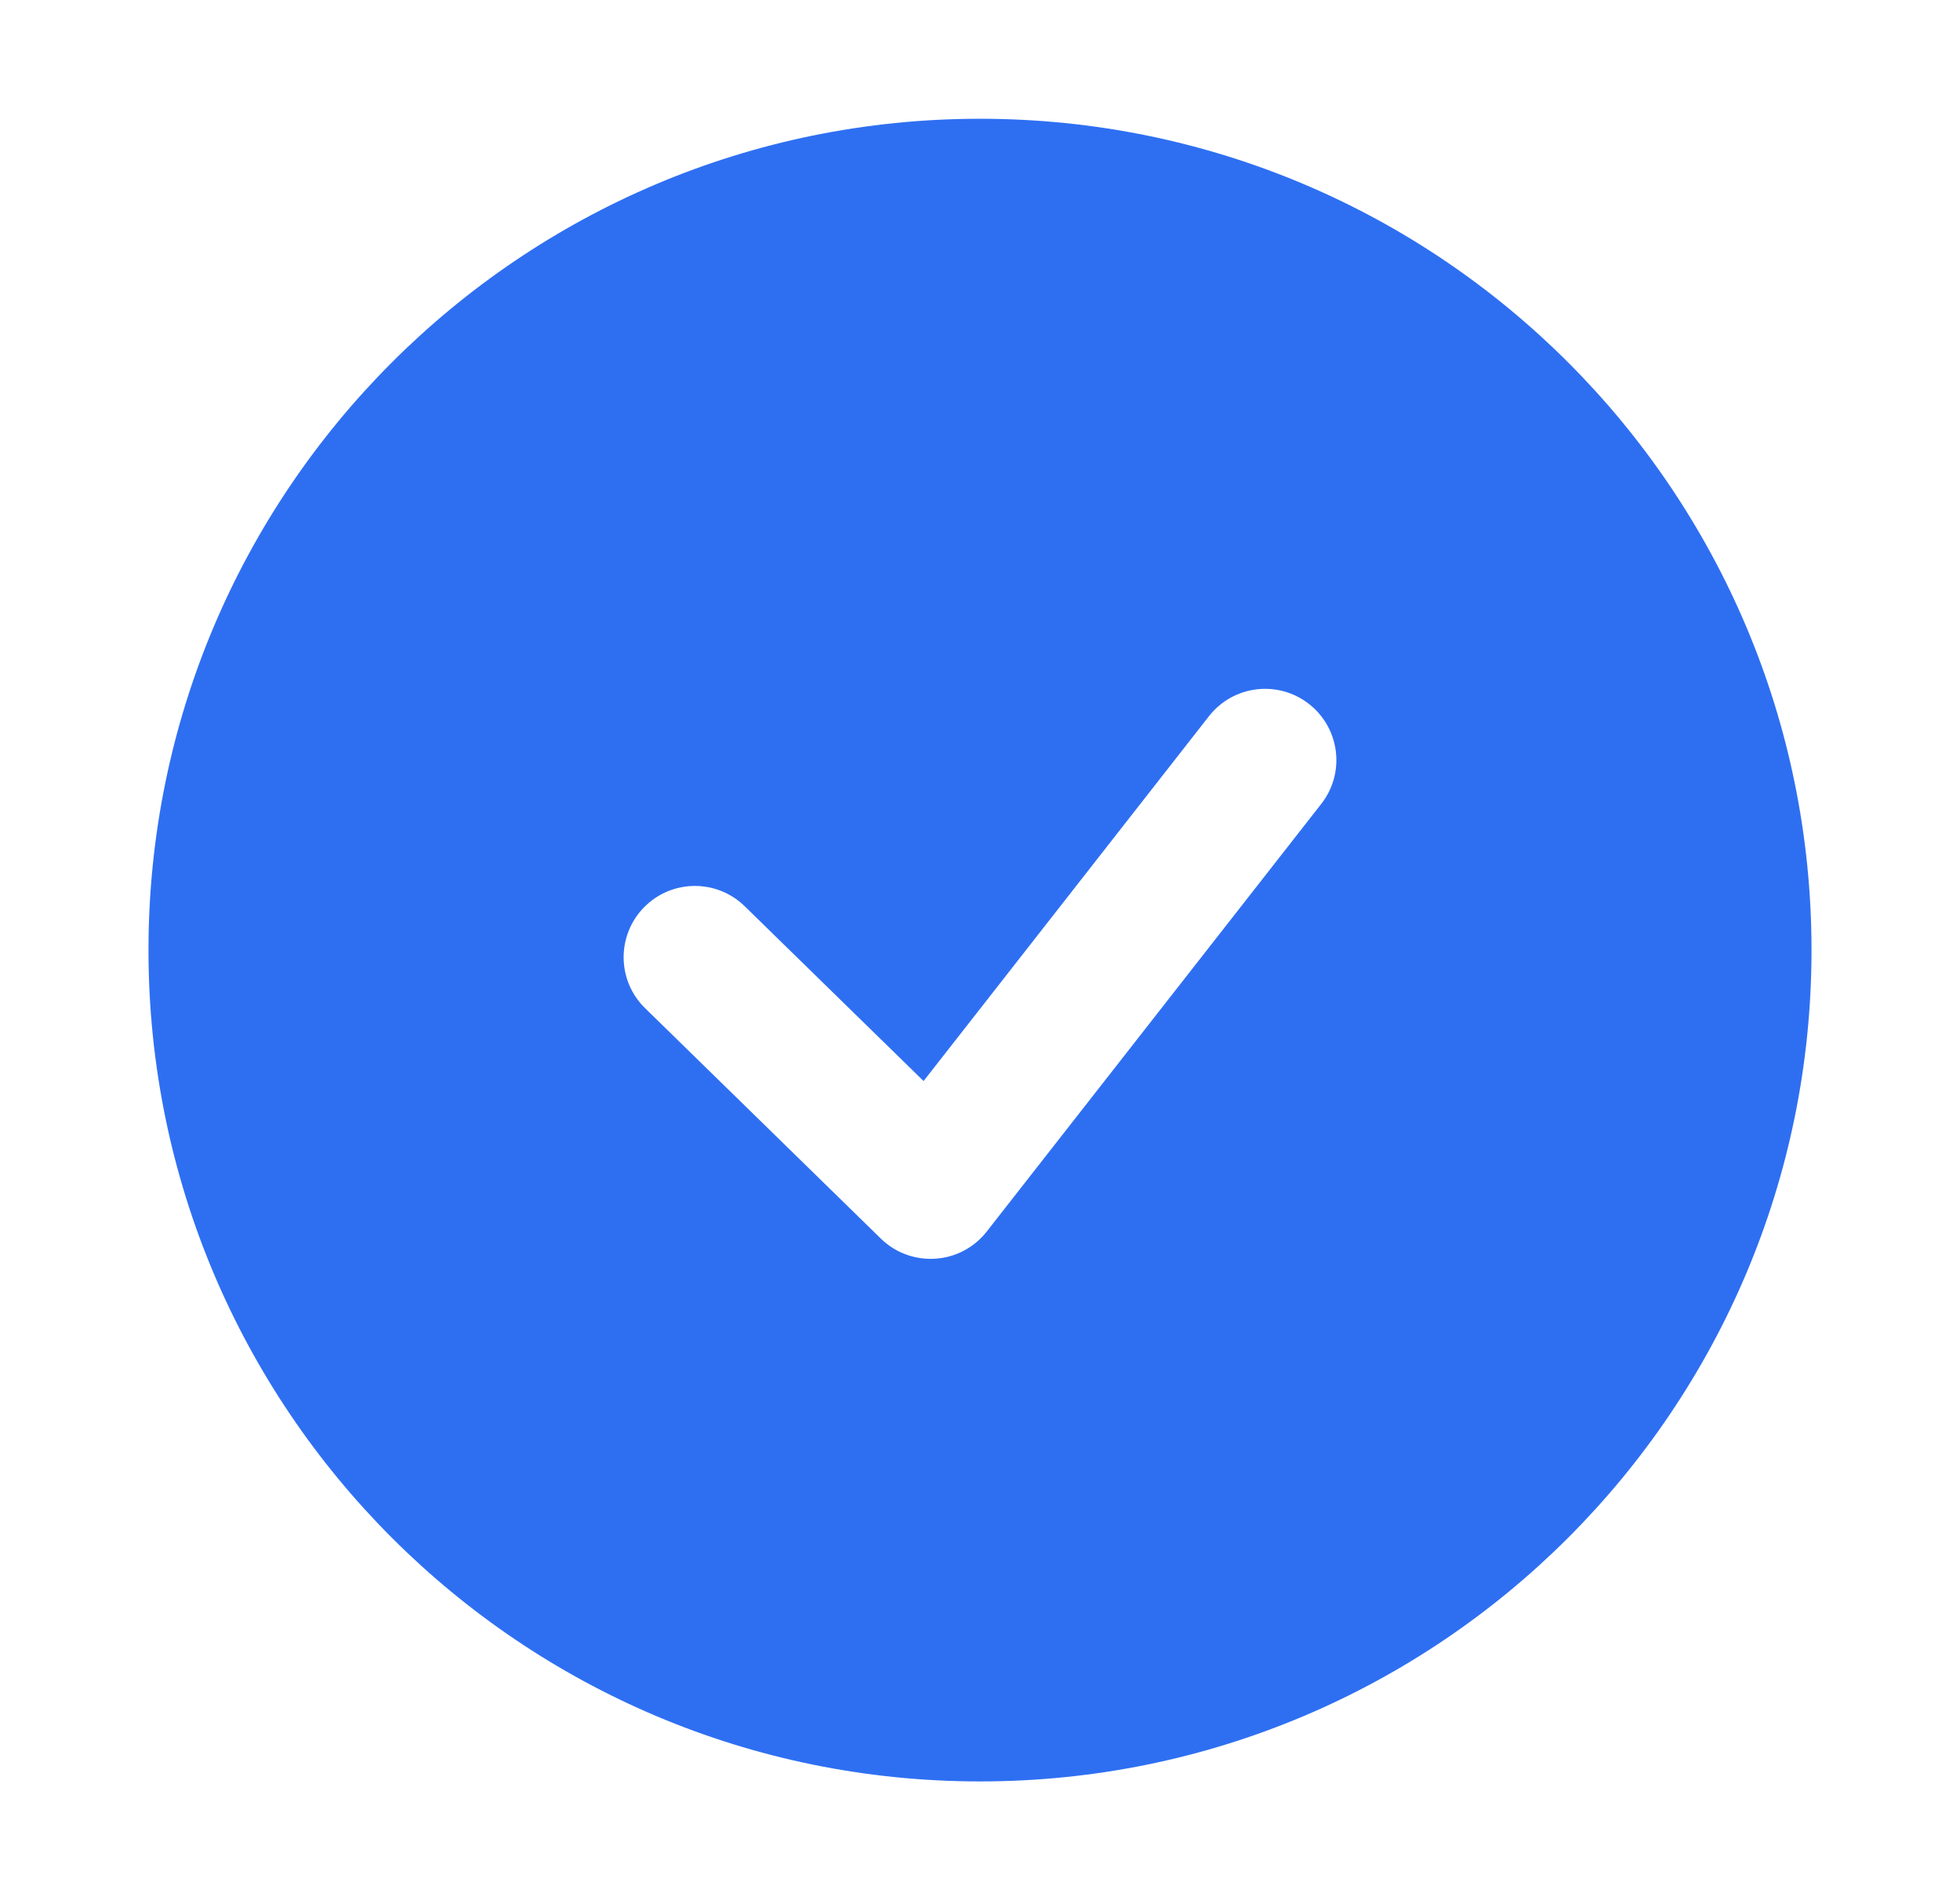 <svg width="33" height="32" viewBox="0 0 33 32" fill="none" xmlns="http://www.w3.org/2000/svg">
<path fill-rule="evenodd" clip-rule="evenodd" d="M2.5 16C2.5 8.268 8.768 2 16.5 2C24.232 2 30.5 8.268 30.5 16C30.5 23.732 24.232 30 16.5 30C8.768 30 2.5 23.732 2.5 16ZM22.245 13.539C22.654 13.017 22.561 12.263 22.039 11.855C21.517 11.447 20.763 11.539 20.355 12.061L15.55 18.205L12.539 15.262C12.065 14.798 11.305 14.807 10.842 15.281C10.379 15.755 10.387 16.515 10.861 16.978L14.83 20.858C15.074 21.097 15.409 21.22 15.749 21.197C16.09 21.175 16.404 21.008 16.614 20.739L22.245 13.539Z" fill="#2E6FF2"/>
</svg>
